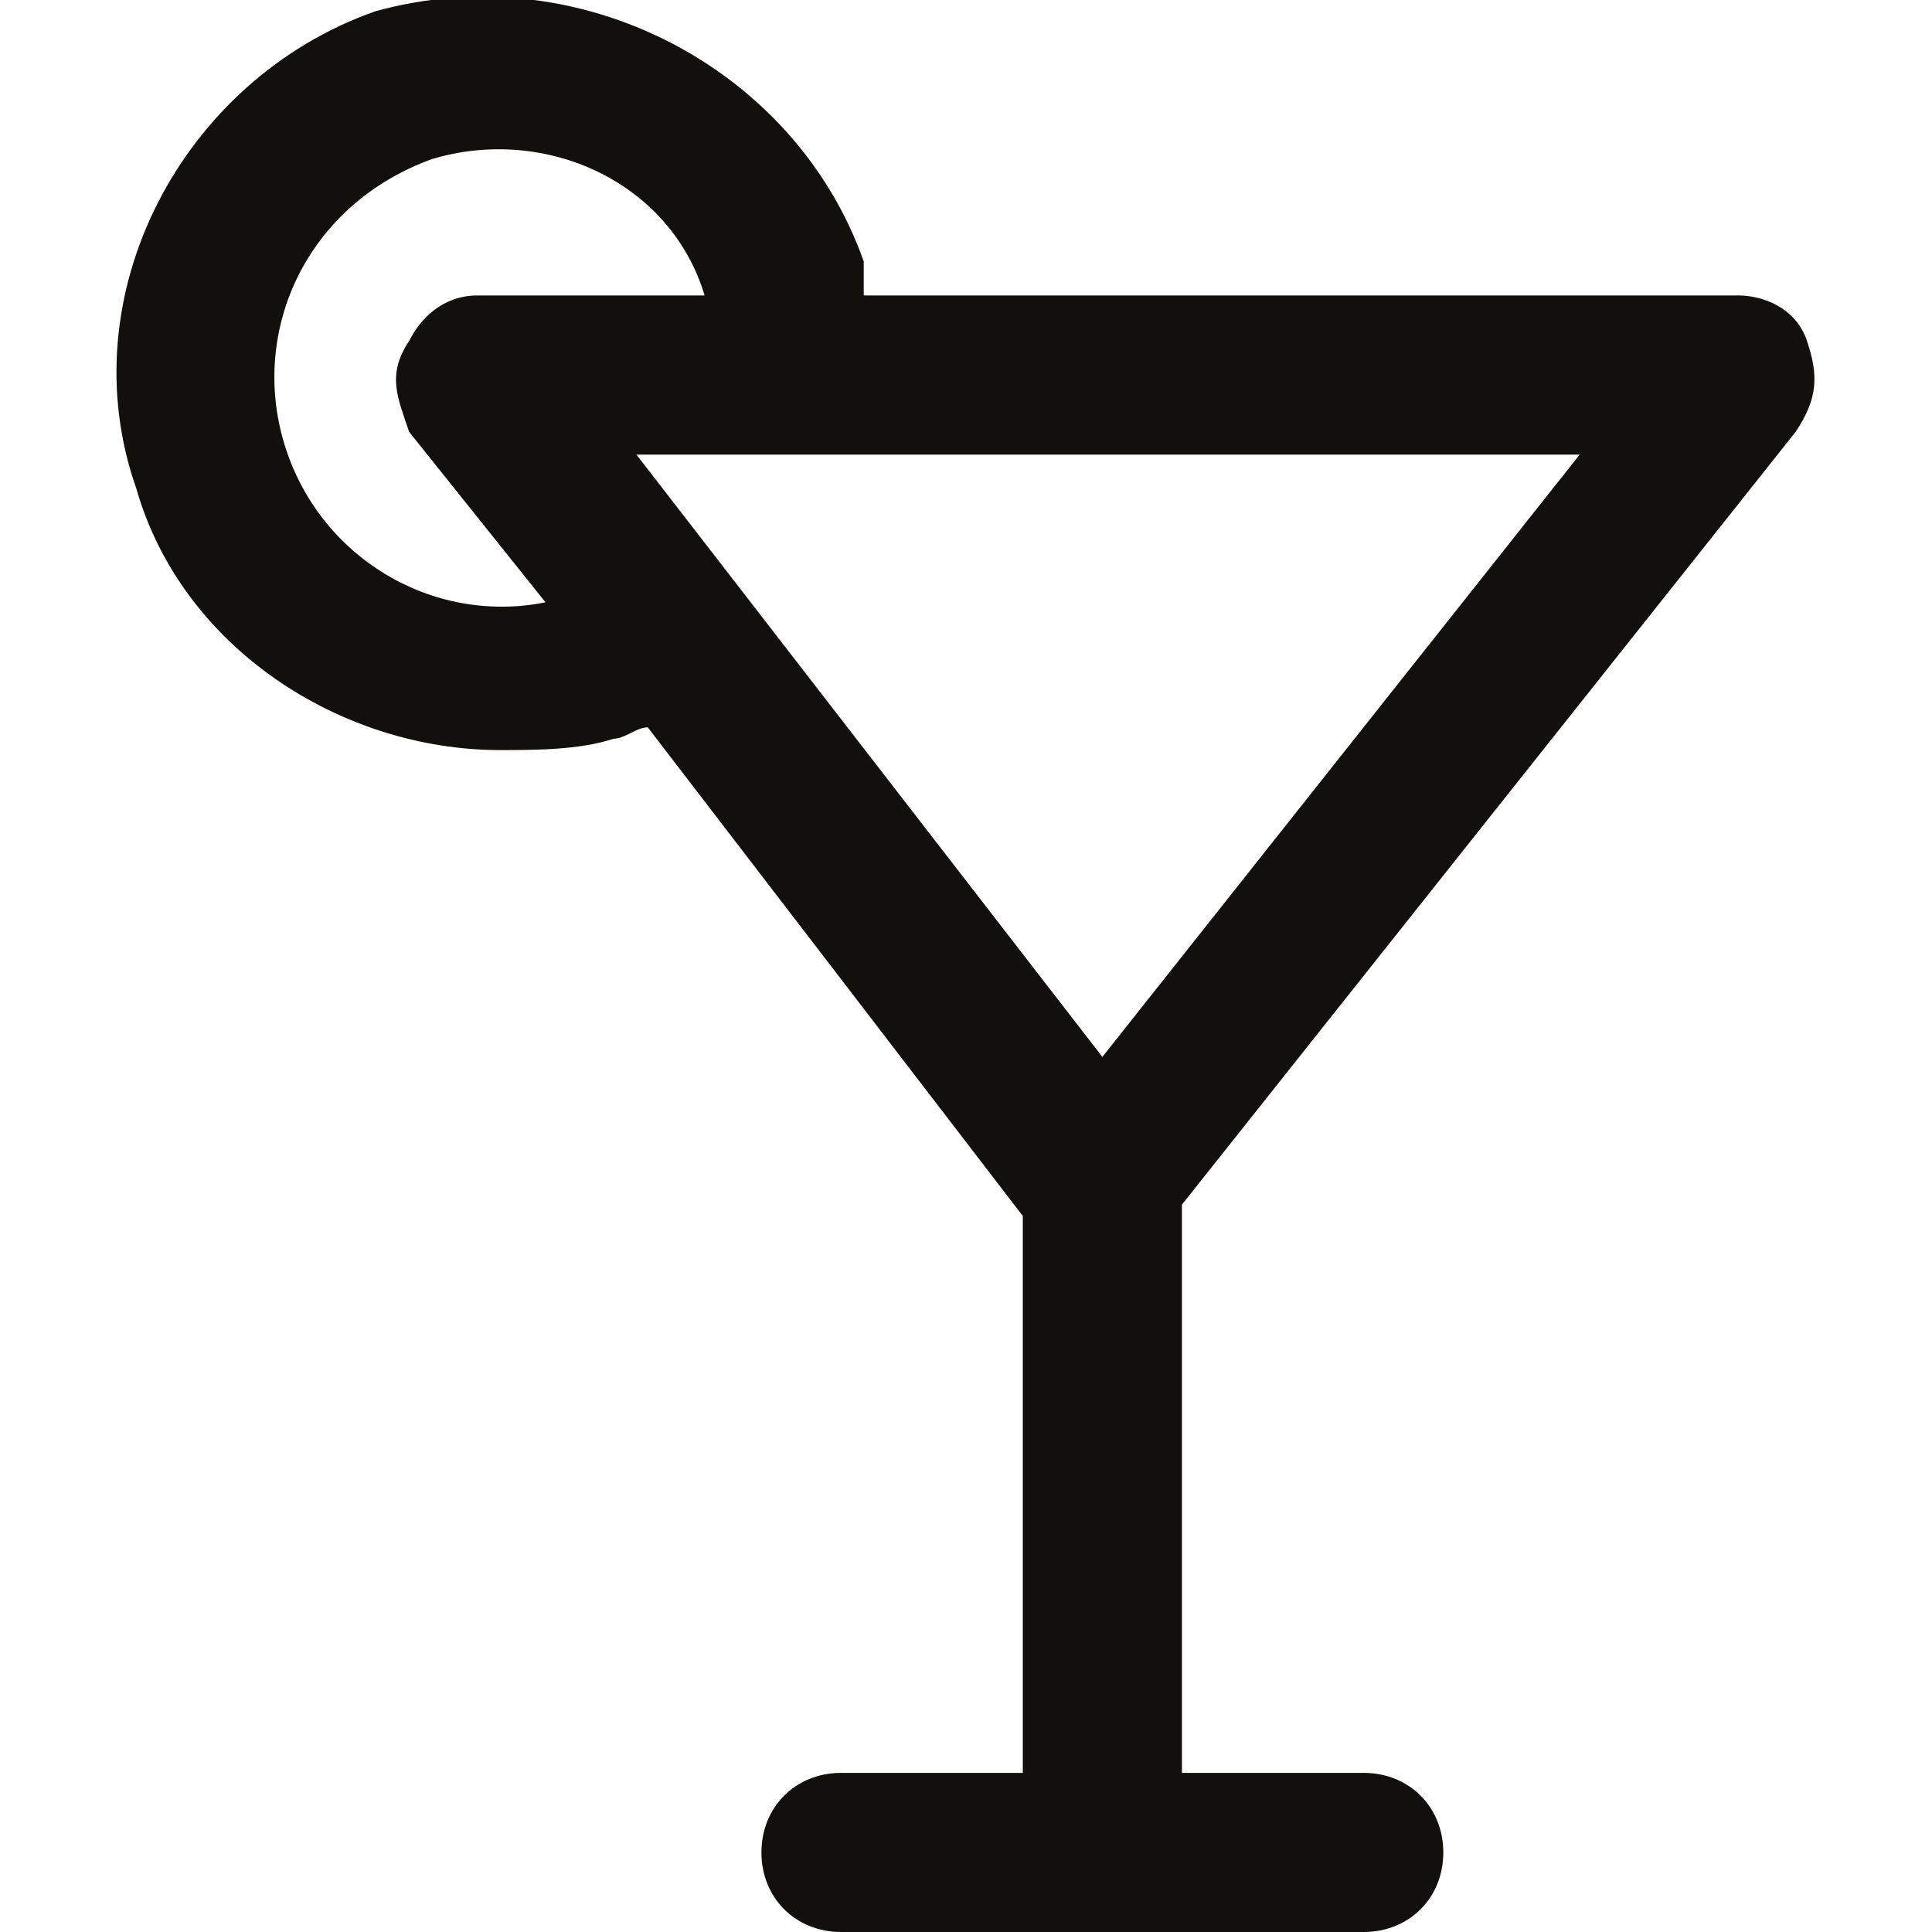 <?xml version="1.0" encoding="utf-8"?>
<!-- Generator: Adobe Illustrator 21.0.2, SVG Export Plug-In . SVG Version: 6.00 Build 0)  -->
<svg version="1.1" id="Слой_1" xmlns="http://www.w3.org/2000/svg" xmlns:xlink="http://www.w3.org/1999/xlink" x="0px" y="0px"
	 viewBox="0 0 17 17" style="enable-background:new 0 0 17 17;" xml:space="preserve">
<style type="text/css">
	.st0{fill:#FFFFFF;}
	.st1{fill:#12100B;}
	.st2{clip-path:url(#XMLID_217_);}
	.st3{clip-path:url(#XMLID_218_);}
	.st4{clip-path:url(#XMLID_219_);fill:#12100B;}
	.st5{clip-path:url(#XMLID_220_);fill:#020400;}
	.st6{fill:#020400;}
	.st7{clip-path:url(#XMLID_240_);}
	.st8{clip-path:url(#XMLID_241_);}
	.st9{clip-path:url(#XMLID_244_);fill:#12100B;}
	.st10{clip-path:url(#XMLID_247_);fill:#020400;}
</style>
<g id="XMLID_256_">
	<g id="XMLID_257_">
		<path id="XMLID_258_" class="st1" d="M2.5,3.9c-0.3-1,0.2-2.1,1.3-2.5c1-0.3,2.1,0.2,2.4,1.2h-2C3.9,2.6,3.7,2.8,3.6,3
			C3.4,3.3,3.5,3.5,3.6,3.8l1.2,1.5C3.8,5.5,2.8,4.9,2.5,3.9L2.5,3.9z M9.7,9.3L5.6,4h8.3L9.7,9.3L9.7,9.3z M15.8,3.8
			C16,3.5,16,3.3,15.9,3c-0.1-0.3-0.4-0.4-0.6-0.4H7.6c0-0.1,0-0.2,0-0.3C7,0.6,5.1-0.4,3.3,0.1C1.6,0.7,0.6,2.6,1.2,4.3
			c0.4,1.4,1.8,2.3,3.2,2.3c0.3,0,0.7,0,1-0.1c0.1,0,0.2-0.1,0.3-0.1L9,10.7v4.9H7.4c-0.4,0-0.7,0.3-0.7,0.7c0,0.4,0.3,0.7,0.7,0.7
			h4.6c0.4,0,0.7-0.3,0.7-0.7c0-0.4-0.3-0.7-0.7-0.7h-1.6v-5L15.8,3.8L15.8,3.8z"/>
	</g>
</g>
</svg>
